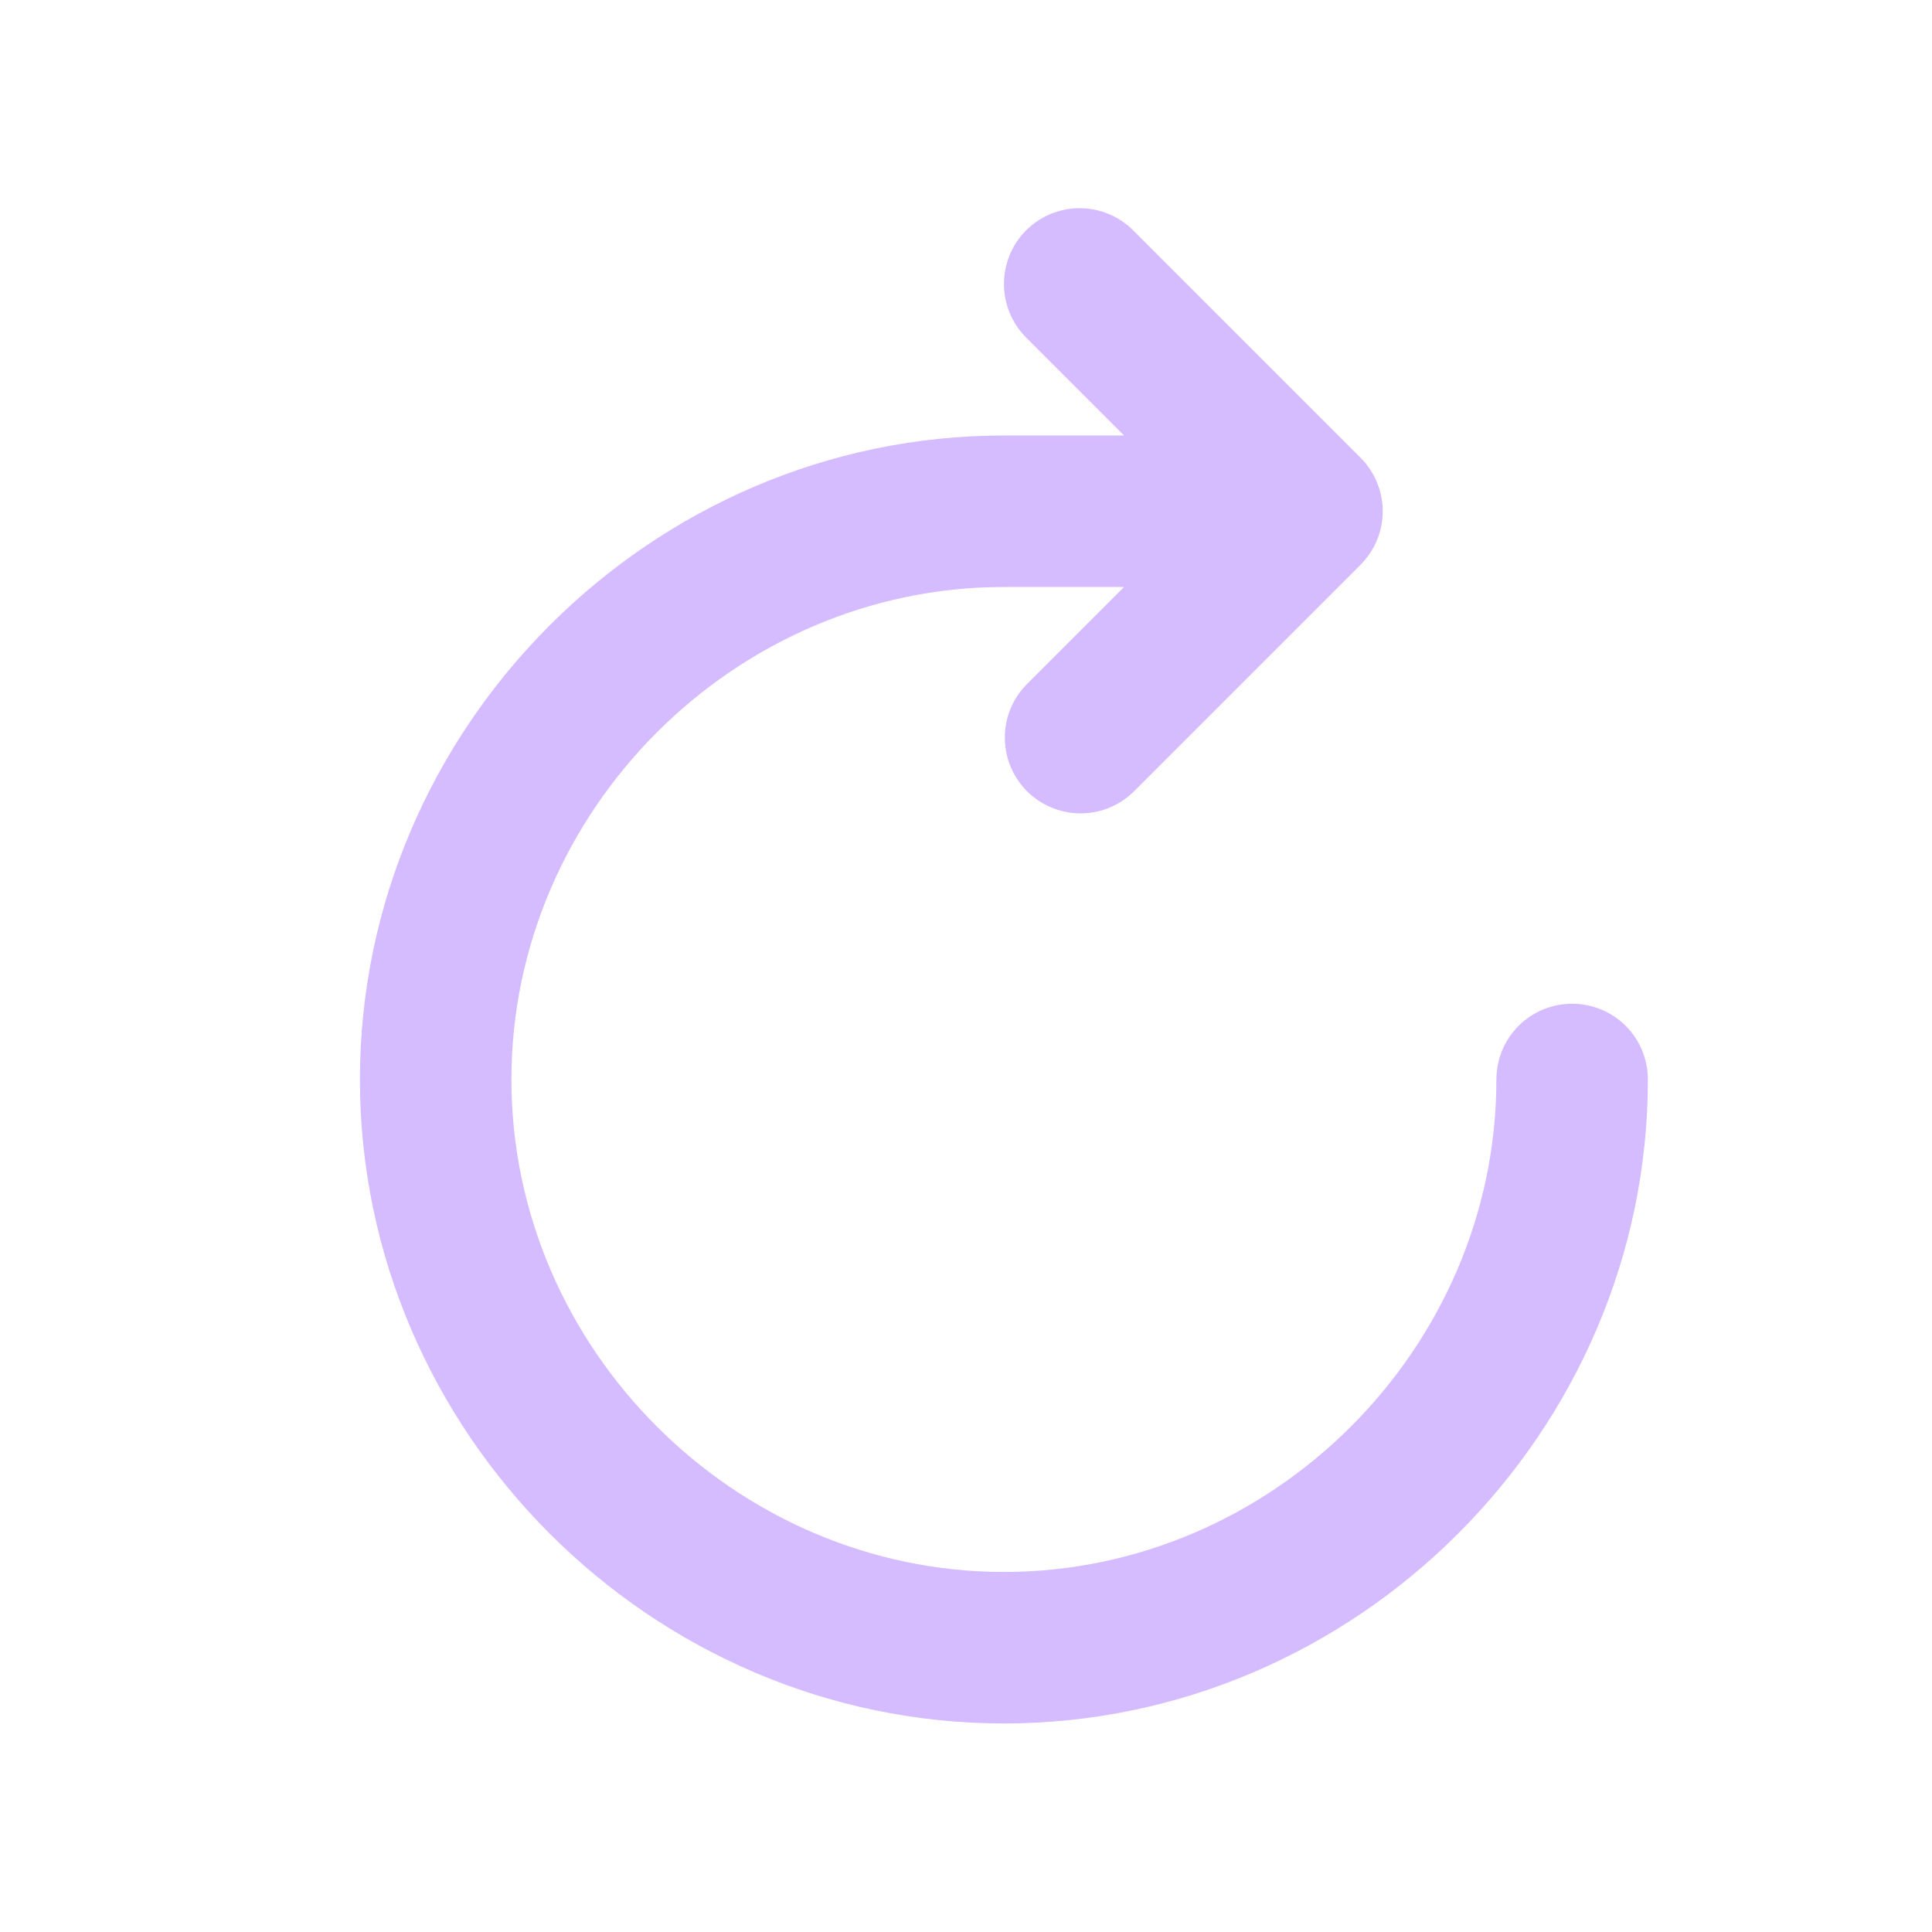 <svg width="17" height="17" viewBox="0 0 17 17" fill="none" xmlns="http://www.w3.org/2000/svg">
<path d="M9.029 2.027C9.154 1.902 9.323 1.832 9.5 1.832C9.677 1.832 9.846 1.902 9.971 2.027L11.971 4.027C12.096 4.152 12.167 4.322 12.167 4.499C12.167 4.675 12.096 4.845 11.971 4.97L9.971 6.97C9.846 7.091 9.677 7.159 9.502 7.157C9.328 7.155 9.16 7.085 9.037 6.962C8.913 6.838 8.843 6.671 8.842 6.496C8.84 6.321 8.907 6.153 9.029 6.027L9.891 5.165H8.833C6.468 5.165 4.5 7.133 4.5 9.499C4.5 11.864 6.468 13.832 8.833 13.832C11.199 13.832 13.167 11.864 13.167 9.499C13.167 9.322 13.237 9.152 13.362 9.027C13.487 8.902 13.657 8.832 13.833 8.832C14.01 8.832 14.18 8.902 14.305 9.027C14.43 9.152 14.5 9.322 14.5 9.499C14.5 12.6 11.935 15.165 8.833 15.165C5.732 15.165 3.167 12.6 3.167 9.499C3.167 6.397 5.732 3.832 8.833 3.832H9.891L9.029 2.97C8.904 2.845 8.834 2.675 8.834 2.499C8.834 2.322 8.904 2.152 9.029 2.027Z" fill="#D5BBFF"/>
</svg>
